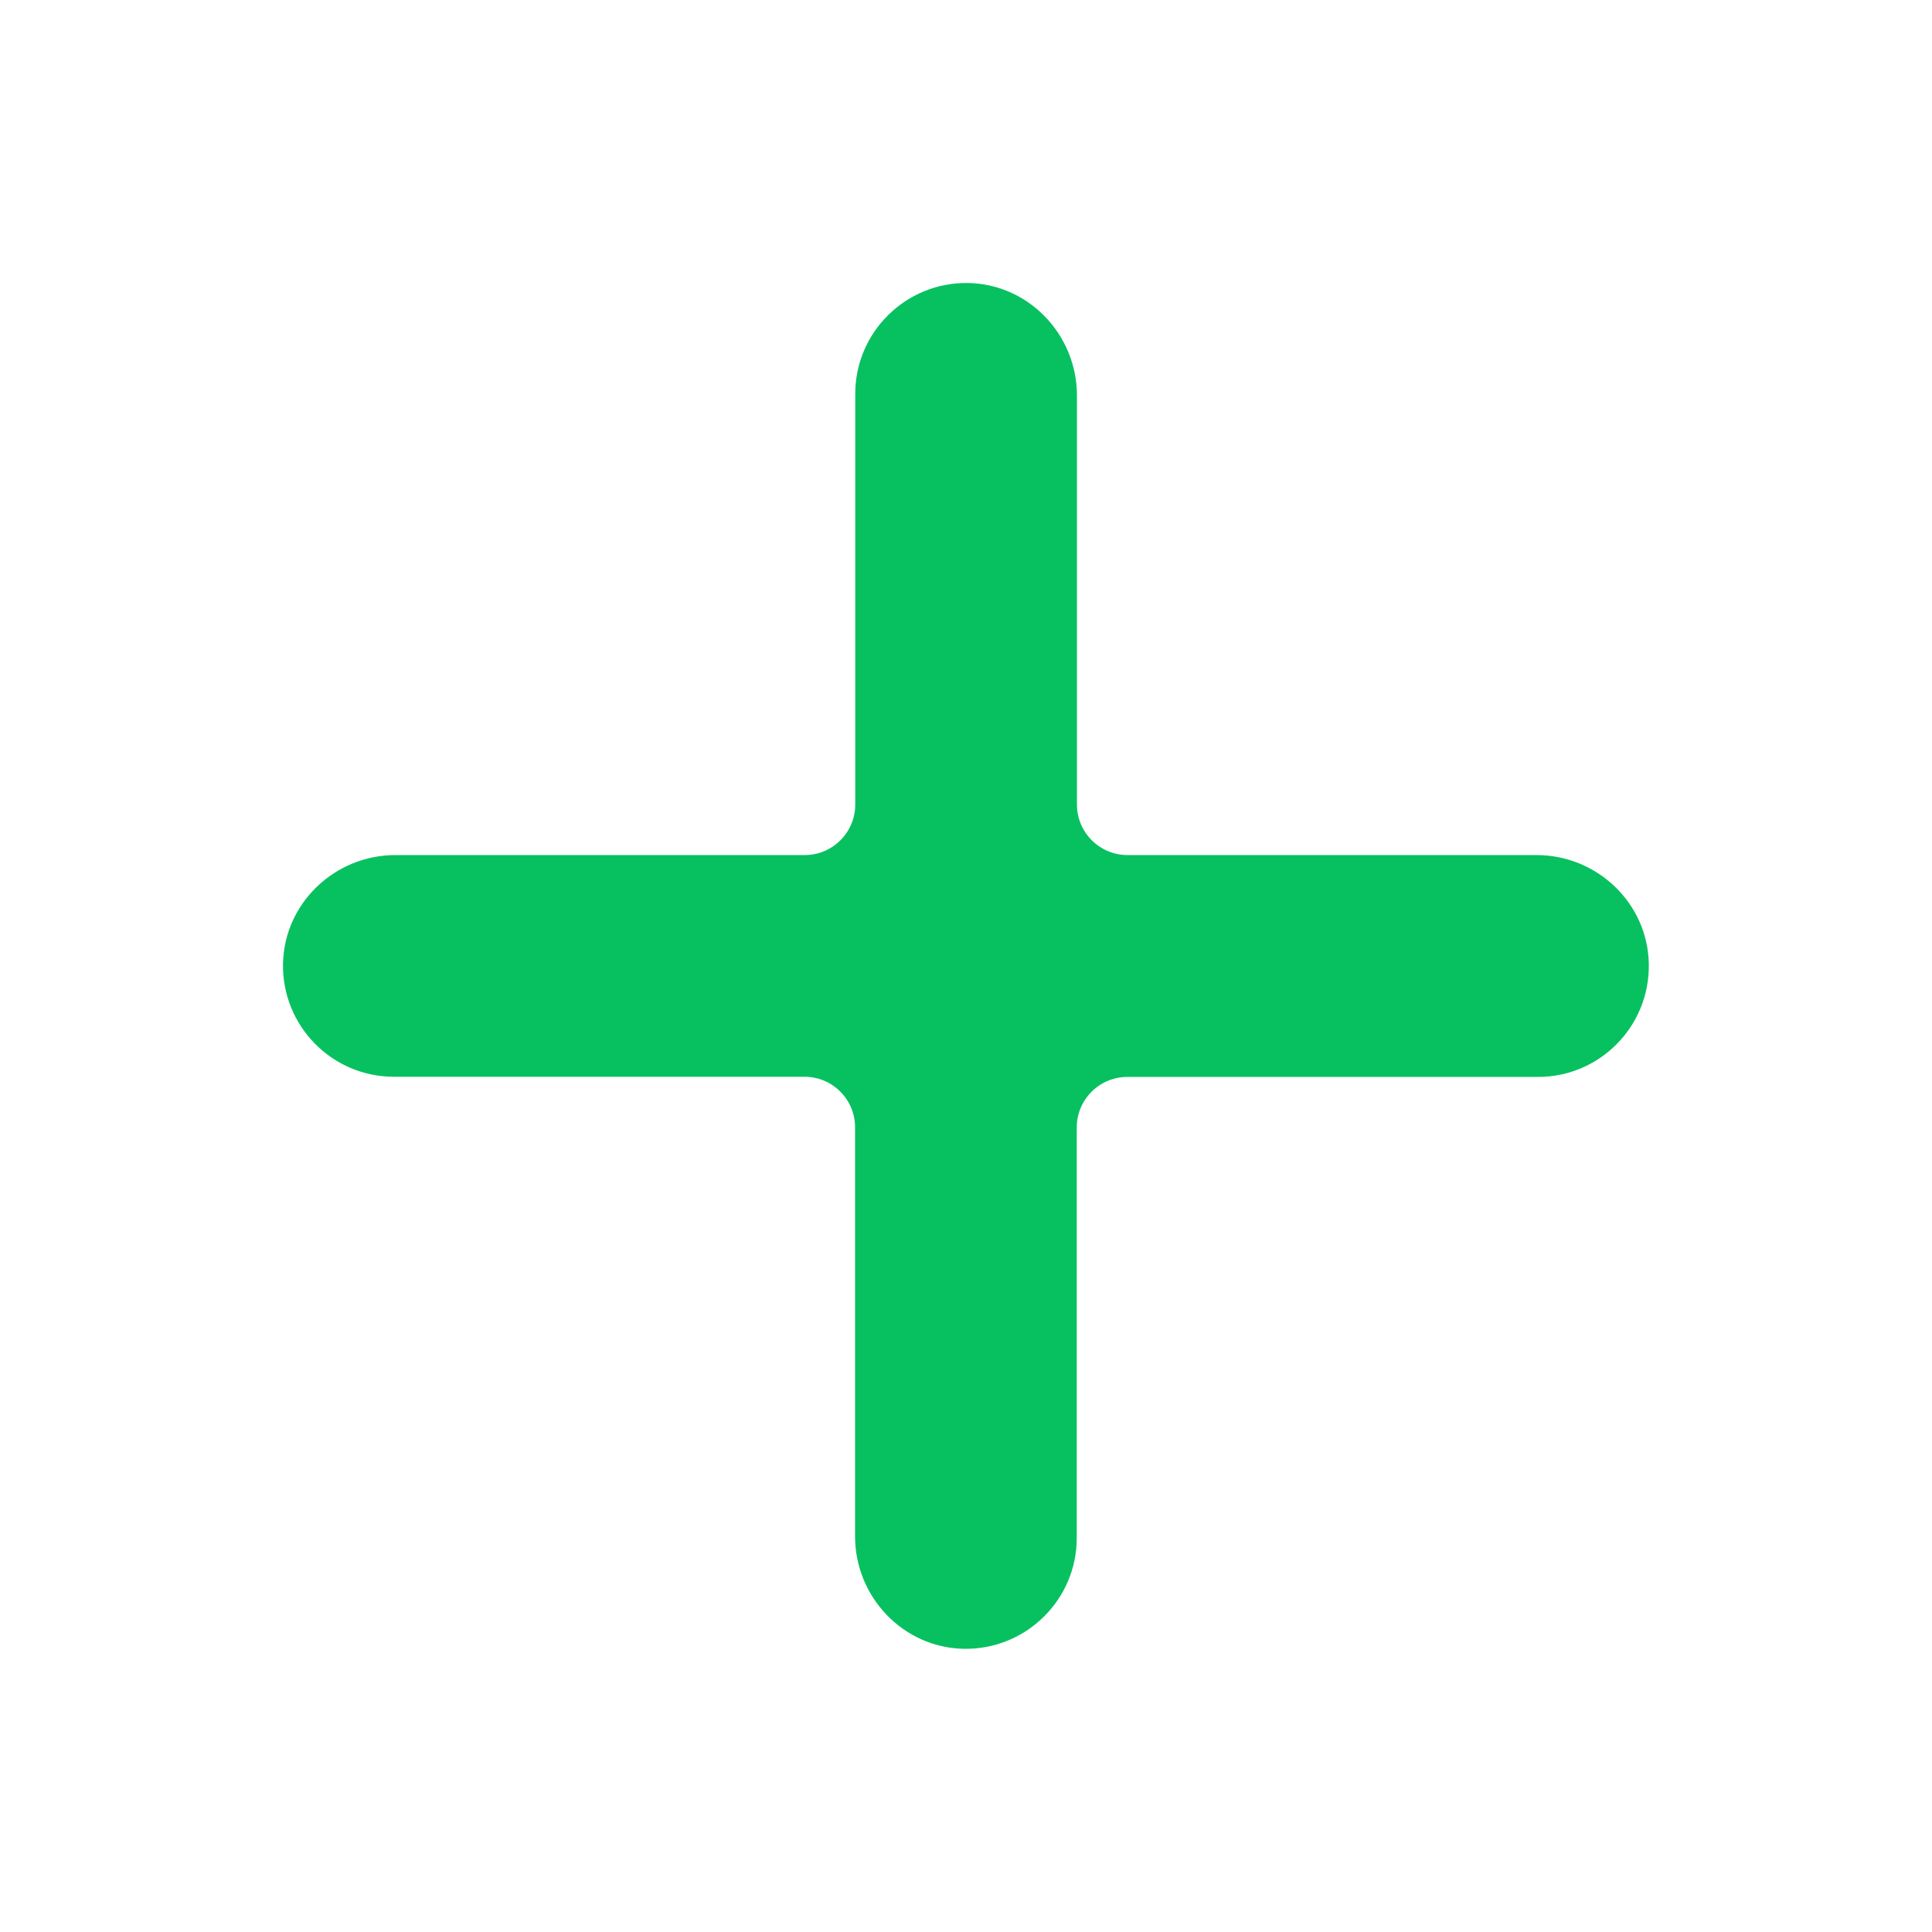 <?xml version="1.0" standalone="no"?><!DOCTYPE svg PUBLIC "-//W3C//DTD SVG 1.1//EN" "http://www.w3.org/Graphics/SVG/1.1/DTD/svg11.dtd"><svg t="1598111963984" class="icon" viewBox="0 0 1024 1024" version="1.1" xmlns="http://www.w3.org/2000/svg" p-id="1160" xmlns:xlink="http://www.w3.org/1999/xlink" width="200" height="200"><defs><style type="text/css"></style></defs><path d="M814.4 453.2H597.6c-14.8 0-26.8-12-26.8-26.8V209.6c0-32.2-25.6-59.1-57.8-59.6-32.8-0.5-59.7 26-59.7 58.7v217.7c0 14.8-12 26.8-26.8 26.8H209.6c-32.2 0-59.1 25.6-59.6 57.8-0.5 32.8 26 59.7 58.7 59.7h217.7c14.8 0 26.8 12 26.8 26.8v216.8c0 32.2 25.6 59.1 57.8 59.6 32.8 0.5 59.7-26 59.7-58.7V597.6c0-14.8 12-26.8 26.8-26.8h217.7c32.7 0 59.2-26.8 58.7-59.7-0.4-32.2-27.3-57.9-59.5-57.9z" p-id="1161" fill="#07C160"></path></svg>